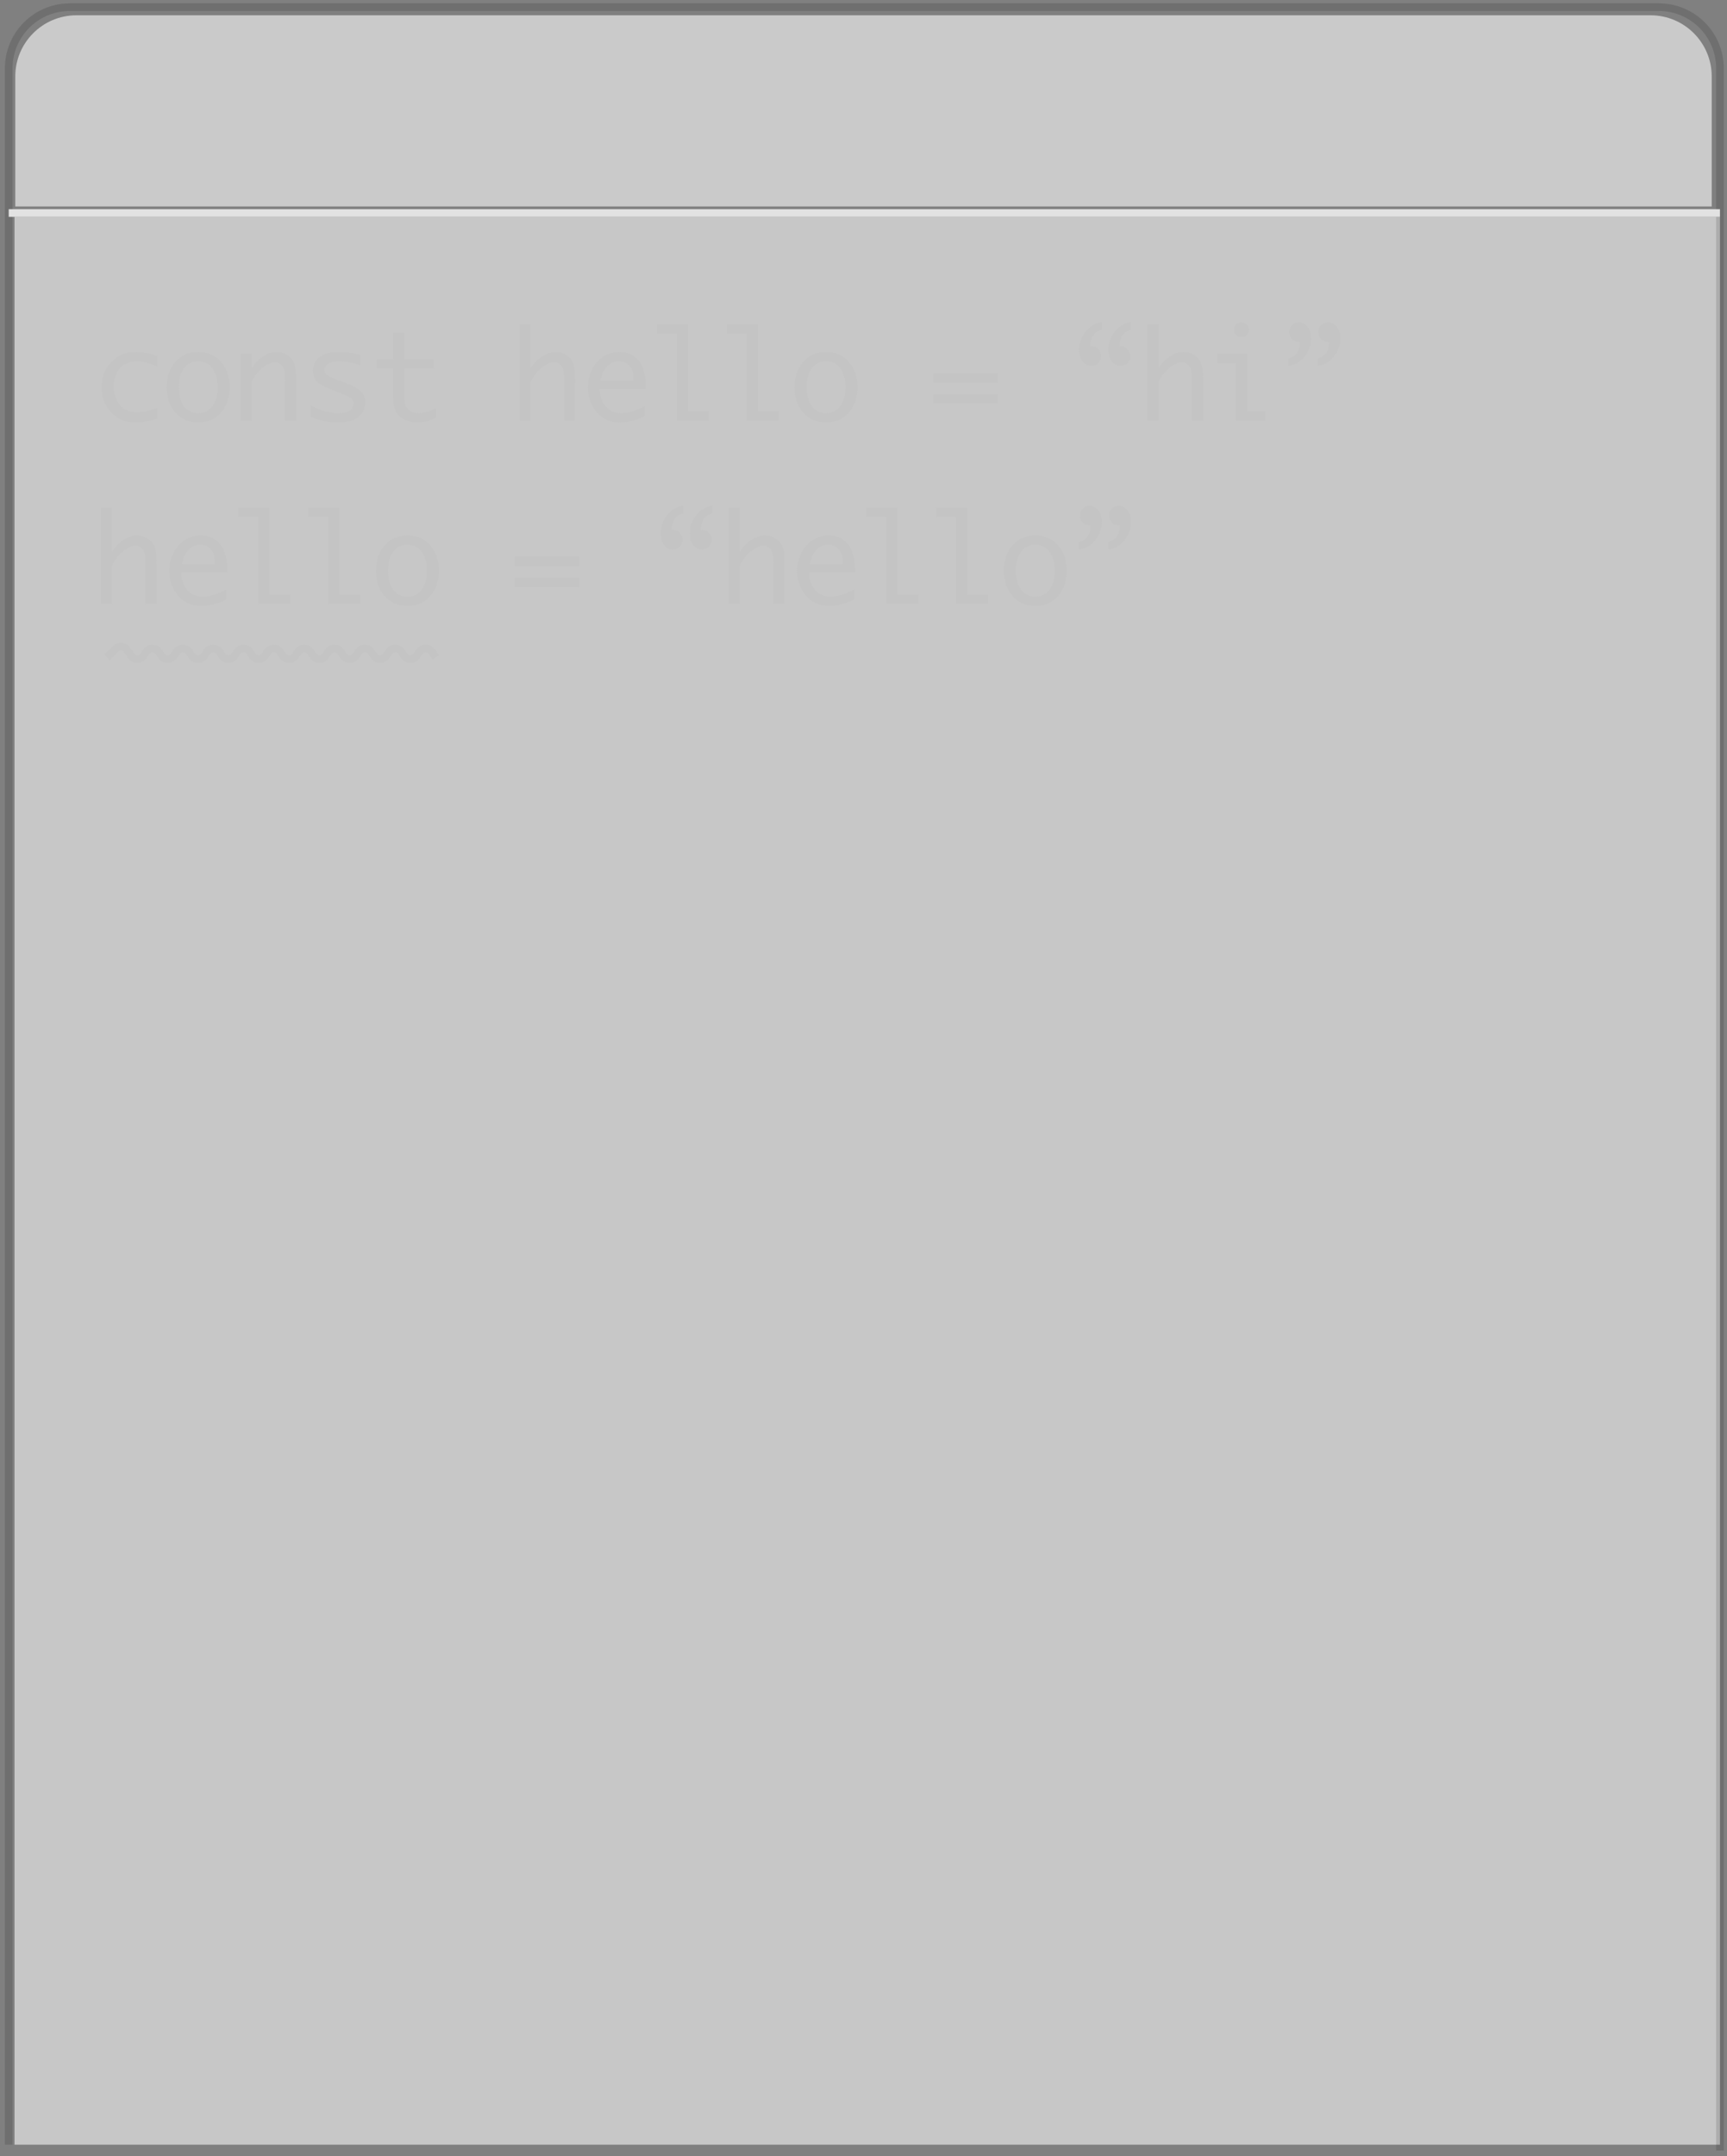 <svg width="226" height="282" viewBox="0 0 226 282" fill="none" xmlns="http://www.w3.org/2000/svg">
<rect x="0" y="0" width="226" height="282" fill="#808080" stroke="none"/>
<path d="M1.902 28.356H225.078V280.477H1.902V28.356Z" fill="#F7F7F7" fill-opacity="0.6"/>
<path d="M225.078 281.238V8.936C225.078 4.517 221.496 0.936 217.078 0.936H9.14C4.722 0.936 1.14 4.517 1.14 8.936V280.477" stroke="black" stroke-opacity="0.13"/>
<path opacity="0.6" d="M2 10C2 5.582 5.582 2 10 2H216C220.418 2 224 5.582 224 10V27H2V10Z" fill="#FCFCFC"/>
<line x1="1.14" y1="27.856" x2="225.078" y2="27.857" stroke="#E2E2E2"/>
<path d="M20.555 54.75C19.581 55.078 18.654 55.242 17.773 55.242C16.898 55.242 16.12 55.042 15.438 54.641C14.76 54.234 14.232 53.688 13.852 53C13.471 52.307 13.281 51.521 13.281 50.641C13.281 49.318 13.711 48.219 14.57 47.344C15.435 46.469 16.477 46.031 17.695 46.031C18.596 46.031 19.549 46.2 20.555 46.539V47.938C19.539 47.474 18.63 47.242 17.828 47.242C17.297 47.242 16.797 47.375 16.328 47.641C15.859 47.901 15.497 48.31 15.242 48.867C14.987 49.425 14.859 49.997 14.859 50.586C14.859 51.372 15.104 52.122 15.594 52.836C16.088 53.55 16.862 53.906 17.914 53.906C18.232 53.906 18.544 53.885 18.852 53.844C19.159 53.797 19.727 53.633 20.555 53.352V54.75ZM25.934 55.242C24.684 55.242 23.684 54.807 22.934 53.938C22.184 53.062 21.809 51.961 21.809 50.633C21.809 49.305 22.184 48.206 22.934 47.336C23.684 46.466 24.684 46.031 25.934 46.031C27.179 46.031 28.176 46.466 28.926 47.336C29.676 48.206 30.051 49.305 30.051 50.633C30.051 51.961 29.676 53.062 28.926 53.938C28.176 54.807 27.179 55.242 25.934 55.242ZM25.934 54.031C26.71 54.031 27.327 53.729 27.786 53.125C28.244 52.521 28.473 51.69 28.473 50.633C28.473 49.581 28.244 48.753 27.786 48.148C27.327 47.544 26.71 47.242 25.934 47.242C25.153 47.242 24.533 47.544 24.075 48.148C23.616 48.753 23.387 49.581 23.387 50.633C23.387 51.69 23.616 52.521 24.075 53.125C24.533 53.729 25.153 54.031 25.934 54.031ZM31.47 55V46.273H32.923V48.18C33.34 47.508 33.842 46.982 34.431 46.602C35.019 46.221 35.608 46.031 36.196 46.031C36.712 46.031 37.181 46.169 37.602 46.445C38.024 46.716 38.319 47.073 38.485 47.516C38.657 47.958 38.743 48.828 38.743 50.125V55H37.29V49.945C37.29 49.107 37.248 48.555 37.165 48.289C37.087 48.018 36.938 47.797 36.72 47.625C36.506 47.453 36.272 47.367 36.017 47.367C35.506 47.367 34.957 47.609 34.368 48.094C33.785 48.578 33.303 49.185 32.923 49.914V55H31.47ZM40.701 54.539V53C41.284 53.38 41.901 53.648 42.552 53.805C43.203 53.956 43.755 54.031 44.208 54.031C44.943 54.031 45.471 53.914 45.794 53.68C46.117 53.44 46.279 53.143 46.279 52.789C46.279 52.555 46.203 52.354 46.052 52.188C45.901 52.021 45.526 51.815 44.927 51.57L44.427 51.367L43.419 50.969C42.336 50.547 41.654 50.156 41.373 49.797C41.086 49.443 40.943 49.01 40.943 48.5C40.943 47.781 41.219 47.19 41.771 46.727C42.328 46.263 43.229 46.031 44.474 46.031C45.406 46.031 46.289 46.167 47.123 46.438V47.758C46.164 47.414 45.263 47.242 44.419 47.242C43.805 47.242 43.323 47.352 42.974 47.57C42.63 47.784 42.458 48.052 42.458 48.375C42.458 48.688 42.609 48.938 42.912 49.125C43.208 49.312 43.693 49.529 44.365 49.773L45.349 50.133C46.25 50.461 46.883 50.818 47.248 51.203C47.612 51.589 47.794 52.07 47.794 52.648C47.794 53.404 47.503 54.026 46.919 54.516C46.341 55 45.414 55.242 44.138 55.242C43.023 55.242 41.878 55.008 40.701 54.539ZM57.025 54.648C56.343 54.935 55.848 55.104 55.541 55.156C55.234 55.214 54.937 55.242 54.65 55.242C54.041 55.242 53.484 55.125 52.978 54.891C52.473 54.656 52.09 54.31 51.83 53.852C51.575 53.393 51.447 52.685 51.447 51.727V48.211H49.267V47H51.447V43.484H52.9V47H56.783V48.211H52.9V51.703C52.9 52.406 52.984 52.904 53.15 53.195C53.317 53.482 53.538 53.693 53.814 53.828C54.096 53.964 54.426 54.031 54.807 54.031C55.51 54.031 56.249 53.81 57.025 53.367V54.648ZM67.987 55V42.391H69.44V48.18C69.857 47.508 70.36 46.982 70.948 46.602C71.537 46.221 72.125 46.031 72.714 46.031C73.209 46.031 73.659 46.159 74.065 46.414C74.477 46.664 74.763 46.969 74.925 47.328C75.055 47.604 75.143 47.898 75.19 48.211C75.237 48.518 75.261 49.156 75.261 50.125V55H73.808V49.945C73.808 49.107 73.766 48.555 73.683 48.289C73.604 48.018 73.456 47.797 73.237 47.625C73.024 47.453 72.789 47.367 72.534 47.367C72.024 47.367 71.474 47.609 70.886 48.094C70.302 48.578 69.82 49.185 69.44 49.914V55H67.987ZM84.374 54.422C83.213 54.974 82.114 55.25 81.078 55.25C80.291 55.25 79.588 55.055 78.968 54.664C78.348 54.273 77.851 53.716 77.476 52.992C77.106 52.263 76.921 51.484 76.921 50.656C76.921 49.859 77.098 49.094 77.453 48.359C77.807 47.625 78.302 47.055 78.937 46.648C79.572 46.237 80.281 46.031 81.062 46.031C82.098 46.031 82.929 46.401 83.554 47.141C84.184 47.88 84.499 49.021 84.499 50.562V50.875H78.484C78.484 51.479 78.609 52.031 78.859 52.531C79.114 53.031 79.447 53.406 79.859 53.656C80.27 53.906 80.739 54.031 81.265 54.031C82.203 54.031 83.239 53.719 84.374 53.094V54.422ZM78.57 49.789H82.921V49.578C82.921 48.865 82.747 48.297 82.398 47.875C82.049 47.453 81.583 47.242 80.999 47.242C80.411 47.242 79.9 47.458 79.468 47.891C79.041 48.318 78.742 48.95 78.57 49.789ZM88.59 55V43.609H85.98V42.391H90.043V53.789H92.769V55H88.59ZM97.719 55V43.609H95.11V42.391H99.172V53.789H101.899V55H97.719ZM108.098 55.242C106.848 55.242 105.848 54.807 105.098 53.938C104.348 53.062 103.973 51.961 103.973 50.633C103.973 49.305 104.348 48.206 105.098 47.336C105.848 46.466 106.848 46.031 108.098 46.031C109.343 46.031 110.341 46.466 111.091 47.336C111.841 48.206 112.216 49.305 112.216 50.633C112.216 51.961 111.841 53.062 111.091 53.938C110.341 54.807 109.343 55.242 108.098 55.242ZM108.098 54.031C108.874 54.031 109.492 53.729 109.95 53.125C110.408 52.521 110.637 51.69 110.637 50.633C110.637 49.581 110.408 48.753 109.95 48.148C109.492 47.544 108.874 47.242 108.098 47.242C107.317 47.242 106.697 47.544 106.239 48.148C105.781 48.753 105.552 49.581 105.552 50.633C105.552 51.69 105.781 52.521 106.239 53.125C106.697 53.729 107.317 54.031 108.098 54.031ZM130.592 48.82V50.031H122.107V48.82H130.592ZM130.592 51.547V52.758H122.107V51.547H130.592ZM148.007 42.148V43.125C147.632 43.224 147.345 43.365 147.147 43.547C146.954 43.729 146.798 43.964 146.678 44.25C146.564 44.531 146.507 44.875 146.507 45.281C146.986 45.281 147.34 45.419 147.569 45.695C147.803 45.966 147.921 46.255 147.921 46.562C147.921 46.927 147.793 47.234 147.538 47.484C147.283 47.729 146.986 47.852 146.647 47.852C146.204 47.852 145.824 47.664 145.507 47.289C145.194 46.909 145.038 46.391 145.038 45.734C145.038 45.156 145.163 44.615 145.413 44.109C145.663 43.604 146.001 43.172 146.428 42.812C146.861 42.453 147.387 42.232 148.007 42.148ZM144.186 42.148V43.125C143.811 43.224 143.525 43.365 143.327 43.547C143.134 43.729 142.978 43.964 142.858 44.25C142.744 44.531 142.686 44.875 142.686 45.281C143.171 45.281 143.527 45.419 143.757 45.695C143.986 45.966 144.1 46.255 144.1 46.562C144.1 46.927 143.973 47.234 143.717 47.484C143.462 47.729 143.165 47.852 142.827 47.852C142.389 47.852 142.012 47.664 141.694 47.289C141.376 46.909 141.217 46.391 141.217 45.734C141.217 45.156 141.342 44.615 141.592 44.109C141.842 43.604 142.181 43.172 142.608 42.812C143.04 42.453 143.566 42.232 144.186 42.148ZM150.152 55V42.391H151.605V48.18C152.021 47.508 152.524 46.982 153.113 46.602C153.701 46.221 154.29 46.031 154.878 46.031C155.373 46.031 155.823 46.159 156.23 46.414C156.641 46.664 156.928 46.969 157.089 47.328C157.219 47.604 157.308 47.898 157.355 48.211C157.402 48.518 157.425 49.156 157.425 50.125V55H155.972V49.945C155.972 49.107 155.93 48.555 155.847 48.289C155.769 48.018 155.62 47.797 155.402 47.625C155.188 47.453 154.954 47.367 154.698 47.367C154.188 47.367 153.639 47.609 153.05 48.094C152.467 48.578 151.985 49.185 151.605 49.914V55H150.152ZM161.726 55V47.484H159.304V46.273H163.179V53.789H165.609V55H161.726ZM161.484 43.125C161.484 42.797 161.596 42.552 161.82 42.391C162.044 42.229 162.255 42.148 162.453 42.148C162.656 42.148 162.869 42.229 163.093 42.391C163.317 42.552 163.429 42.797 163.429 43.125C163.429 43.448 163.317 43.69 163.093 43.852C162.869 44.013 162.656 44.094 162.453 44.094C162.255 44.094 162.044 44.013 161.82 43.852C161.596 43.69 161.484 43.448 161.484 43.125ZM168.606 47.852V46.875C168.981 46.776 169.264 46.635 169.457 46.453C169.655 46.271 169.811 46.039 169.926 45.758C170.046 45.471 170.106 45.125 170.106 44.719C169.621 44.719 169.264 44.583 169.035 44.312C168.806 44.036 168.692 43.745 168.692 43.438C168.692 43.073 168.819 42.768 169.074 42.523C169.33 42.273 169.626 42.148 169.965 42.148C170.402 42.148 170.78 42.339 171.098 42.719C171.416 43.094 171.574 43.609 171.574 44.266C171.574 44.844 171.449 45.385 171.199 45.891C170.949 46.396 170.608 46.828 170.176 47.188C169.749 47.547 169.225 47.768 168.606 47.852ZM172.426 47.852V46.875C172.796 46.776 173.08 46.635 173.277 46.453C173.475 46.271 173.632 46.039 173.746 45.758C173.866 45.471 173.926 45.125 173.926 44.719C173.442 44.719 173.085 44.583 172.856 44.312C172.626 44.036 172.512 43.745 172.512 43.438C172.512 43.073 172.637 42.768 172.887 42.523C173.142 42.273 173.439 42.148 173.777 42.148C174.22 42.148 174.6 42.339 174.918 42.719C175.236 43.094 175.395 43.609 175.395 44.266C175.395 44.844 175.27 45.385 175.02 45.891C174.77 46.396 174.429 46.828 173.996 47.188C173.569 47.547 173.046 47.768 172.426 47.852ZM13.211 79V66.391H14.664V72.18C15.081 71.508 15.583 70.982 16.172 70.602C16.76 70.221 17.349 70.031 17.938 70.031C18.432 70.031 18.883 70.159 19.289 70.414C19.701 70.664 19.987 70.969 20.148 71.328C20.279 71.604 20.367 71.898 20.414 72.211C20.461 72.518 20.484 73.156 20.484 74.125V79H19.031V73.945C19.031 73.107 18.99 72.555 18.906 72.289C18.828 72.018 18.68 71.797 18.461 71.625C18.247 71.453 18.013 71.367 17.758 71.367C17.247 71.367 16.698 71.609 16.109 72.094C15.526 72.578 15.044 73.185 14.664 73.914V79H13.211ZM29.598 78.422C28.437 78.974 27.338 79.25 26.301 79.25C25.515 79.25 24.812 79.055 24.192 78.664C23.572 78.273 23.075 77.716 22.7 76.992C22.33 76.263 22.145 75.484 22.145 74.656C22.145 73.859 22.322 73.094 22.676 72.359C23.03 71.625 23.525 71.055 24.161 70.648C24.796 70.237 25.504 70.031 26.286 70.031C27.322 70.031 28.153 70.401 28.778 71.141C29.408 71.88 29.723 73.021 29.723 74.562V74.875H23.707C23.707 75.479 23.832 76.031 24.082 76.531C24.338 77.031 24.671 77.406 25.082 77.656C25.494 77.906 25.963 78.031 26.489 78.031C27.426 78.031 28.463 77.719 29.598 77.094V78.422ZM23.793 73.789H28.145V73.578C28.145 72.865 27.971 72.297 27.622 71.875C27.273 71.453 26.806 71.242 26.223 71.242C25.635 71.242 25.124 71.458 24.692 71.891C24.265 72.318 23.965 72.951 23.793 73.789ZM33.813 79V67.609H31.204V66.391H35.267V77.789H37.993V79H33.813ZM42.943 79V67.609H40.333V66.391H44.396V77.789H47.123V79H42.943ZM53.322 79.242C52.072 79.242 51.072 78.807 50.322 77.938C49.572 77.062 49.197 75.961 49.197 74.633C49.197 73.305 49.572 72.206 50.322 71.336C51.072 70.466 52.072 70.031 53.322 70.031C54.567 70.031 55.564 70.466 56.314 71.336C57.064 72.206 57.439 73.305 57.439 74.633C57.439 75.961 57.064 77.062 56.314 77.938C55.564 78.807 54.567 79.242 53.322 79.242ZM53.322 78.031C54.098 78.031 54.715 77.729 55.174 77.125C55.632 76.521 55.861 75.69 55.861 74.633C55.861 73.581 55.632 72.753 55.174 72.148C54.715 71.544 54.098 71.242 53.322 71.242C52.541 71.242 51.921 71.544 51.463 72.148C51.005 72.753 50.775 73.581 50.775 74.633C50.775 75.69 51.005 76.521 51.463 77.125C51.921 77.729 52.541 78.031 53.322 78.031ZM75.815 72.82V74.031H67.331V72.82H75.815ZM75.815 75.547V76.758H67.331V75.547H75.815ZM93.23 66.148V67.125C92.855 67.224 92.569 67.365 92.371 67.547C92.178 67.729 92.022 67.963 91.902 68.25C91.788 68.531 91.73 68.875 91.73 69.281C92.21 69.281 92.564 69.419 92.793 69.695C93.027 69.966 93.144 70.255 93.144 70.562C93.144 70.927 93.017 71.234 92.762 71.484C92.506 71.729 92.21 71.852 91.871 71.852C91.428 71.852 91.048 71.664 90.73 71.289C90.418 70.909 90.262 70.391 90.262 69.734C90.262 69.156 90.387 68.615 90.637 68.109C90.887 67.604 91.225 67.172 91.652 66.812C92.085 66.453 92.611 66.232 93.23 66.148ZM89.41 66.148V67.125C89.035 67.224 88.749 67.365 88.551 67.547C88.358 67.729 88.202 67.963 88.082 68.25C87.967 68.531 87.91 68.875 87.91 69.281C88.394 69.281 88.751 69.419 88.98 69.695C89.21 69.966 89.324 70.255 89.324 70.562C89.324 70.927 89.197 71.234 88.941 71.484C88.686 71.729 88.389 71.852 88.051 71.852C87.613 71.852 87.236 71.664 86.918 71.289C86.6 70.909 86.441 70.391 86.441 69.734C86.441 69.156 86.566 68.615 86.816 68.109C87.066 67.604 87.405 67.172 87.832 66.812C88.264 66.453 88.79 66.232 89.41 66.148ZM95.375 79V66.391H96.828V72.18C97.245 71.508 97.748 70.982 98.336 70.602C98.925 70.221 99.513 70.031 100.102 70.031C100.597 70.031 101.047 70.159 101.453 70.414C101.865 70.664 102.151 70.969 102.313 71.328C102.443 71.604 102.532 71.898 102.578 72.211C102.625 72.518 102.649 73.156 102.649 74.125V79H101.196V73.945C101.196 73.107 101.154 72.555 101.071 72.289C100.993 72.018 100.844 71.797 100.625 71.625C100.412 71.453 100.177 71.367 99.922 71.367C99.412 71.367 98.862 71.609 98.274 72.094C97.69 72.578 97.209 73.185 96.828 73.914V79H95.375ZM111.762 78.422C110.601 78.974 109.502 79.25 108.466 79.25C107.679 79.25 106.976 79.055 106.356 78.664C105.736 78.273 105.239 77.716 104.864 76.992C104.494 76.263 104.309 75.484 104.309 74.656C104.309 73.859 104.486 73.094 104.841 72.359C105.195 71.625 105.69 71.055 106.325 70.648C106.96 70.237 107.669 70.031 108.45 70.031C109.486 70.031 110.317 70.401 110.942 71.141C111.572 71.88 111.887 73.021 111.887 74.562V74.875H105.872C105.872 75.479 105.997 76.031 106.247 76.531C106.502 77.031 106.835 77.406 107.247 77.656C107.658 77.906 108.127 78.031 108.653 78.031C109.591 78.031 110.627 77.719 111.762 77.094V78.422ZM105.958 73.789H110.309V73.578C110.309 72.865 110.135 72.297 109.786 71.875C109.437 71.453 108.971 71.242 108.387 71.242C107.799 71.242 107.289 71.458 106.856 71.891C106.429 72.318 106.13 72.951 105.958 73.789ZM115.978 79V67.609H113.368V66.391H117.431V77.789H120.158V79H115.978ZM125.107 79V67.609H122.498V66.391H126.56V77.789H129.287V79H125.107ZM135.487 79.242C134.237 79.242 133.237 78.807 132.487 77.938C131.737 77.062 131.362 75.961 131.362 74.633C131.362 73.305 131.737 72.206 132.487 71.336C133.237 70.466 134.237 70.031 135.487 70.031C136.731 70.031 137.729 70.466 138.479 71.336C139.229 72.206 139.604 73.305 139.604 74.633C139.604 75.961 139.229 77.062 138.479 77.938C137.729 78.807 136.731 79.242 135.487 79.242ZM135.487 78.031C136.263 78.031 136.88 77.729 137.338 77.125C137.796 76.521 138.026 75.69 138.026 74.633C138.026 73.581 137.796 72.753 137.338 72.148C136.88 71.544 136.263 71.242 135.487 71.242C134.705 71.242 134.086 71.544 133.627 72.148C133.169 72.753 132.94 73.581 132.94 74.633C132.94 75.69 133.169 76.521 133.627 77.125C134.086 77.729 134.705 78.031 135.487 78.031ZM141.217 71.852V70.875C141.592 70.776 141.876 70.635 142.069 70.453C142.267 70.271 142.423 70.039 142.538 69.758C142.658 69.471 142.717 69.125 142.717 68.719C142.233 68.719 141.876 68.583 141.647 68.312C141.418 68.037 141.303 67.745 141.303 67.438C141.303 67.073 141.431 66.768 141.686 66.523C141.941 66.273 142.238 66.148 142.577 66.148C143.014 66.148 143.392 66.338 143.71 66.719C144.027 67.094 144.186 67.609 144.186 68.266C144.186 68.844 144.061 69.385 143.811 69.891C143.561 70.396 143.22 70.828 142.788 71.188C142.361 71.547 141.837 71.768 141.217 71.852ZM145.038 71.852V70.875C145.408 70.776 145.691 70.635 145.889 70.453C146.087 70.271 146.244 70.039 146.358 69.758C146.478 69.471 146.538 69.125 146.538 68.719C146.053 68.719 145.697 68.583 145.467 68.312C145.238 68.037 145.124 67.745 145.124 67.438C145.124 67.073 145.249 66.768 145.499 66.523C145.754 66.273 146.051 66.148 146.389 66.148C146.832 66.148 147.212 66.338 147.53 66.719C147.848 67.094 148.007 67.609 148.007 68.266C148.007 68.844 147.882 69.385 147.632 69.891C147.382 70.396 147.04 70.828 146.608 71.188C146.181 71.547 145.658 71.768 145.038 71.852Z" fill="#C4C4C4"/>
<path d="M14 85.969L15.12 84.859C15.567 84.414 16.31 84.491 16.658 85.017L17.136 85.74C17.532 86.337 18.409 86.337 18.804 85.74L19.121 85.26C19.517 84.663 20.394 84.663 20.789 85.26L21.106 85.74C21.502 86.337 22.379 86.337 22.774 85.74L23.091 85.26C23.486 84.663 24.364 84.663 24.759 85.26L25.076 85.74C25.471 86.337 26.349 86.337 26.744 85.74L27.061 85.26C27.457 84.663 28.334 84.663 28.729 85.26L29.046 85.74C29.442 86.337 30.319 86.337 30.714 85.74L31.031 85.26C31.427 84.663 32.304 84.663 32.699 85.26L33.016 85.74C33.412 86.337 34.289 86.337 34.684 85.74L35.001 85.26C35.397 84.663 36.274 84.663 36.669 85.26L36.986 85.74C37.382 86.337 38.259 86.337 38.654 85.74L38.971 85.26C39.367 84.663 40.244 84.663 40.639 85.26L40.956 85.74C41.352 86.337 42.229 86.337 42.624 85.74L42.941 85.26C43.337 84.663 44.214 84.663 44.609 85.26L44.926 85.74C45.322 86.337 46.199 86.337 46.594 85.74L46.911 85.26C47.307 84.663 48.184 84.663 48.579 85.26L48.896 85.74C49.292 86.337 50.169 86.337 50.564 85.74L50.881 85.26C51.277 84.663 52.154 84.663 52.549 85.26L52.866 85.74C53.262 86.337 54.139 86.337 54.534 85.74L54.855 85.255C55.249 84.659 56.124 84.657 56.521 85.251L57 85.969" stroke="#C4C4C4"/>
</svg>
